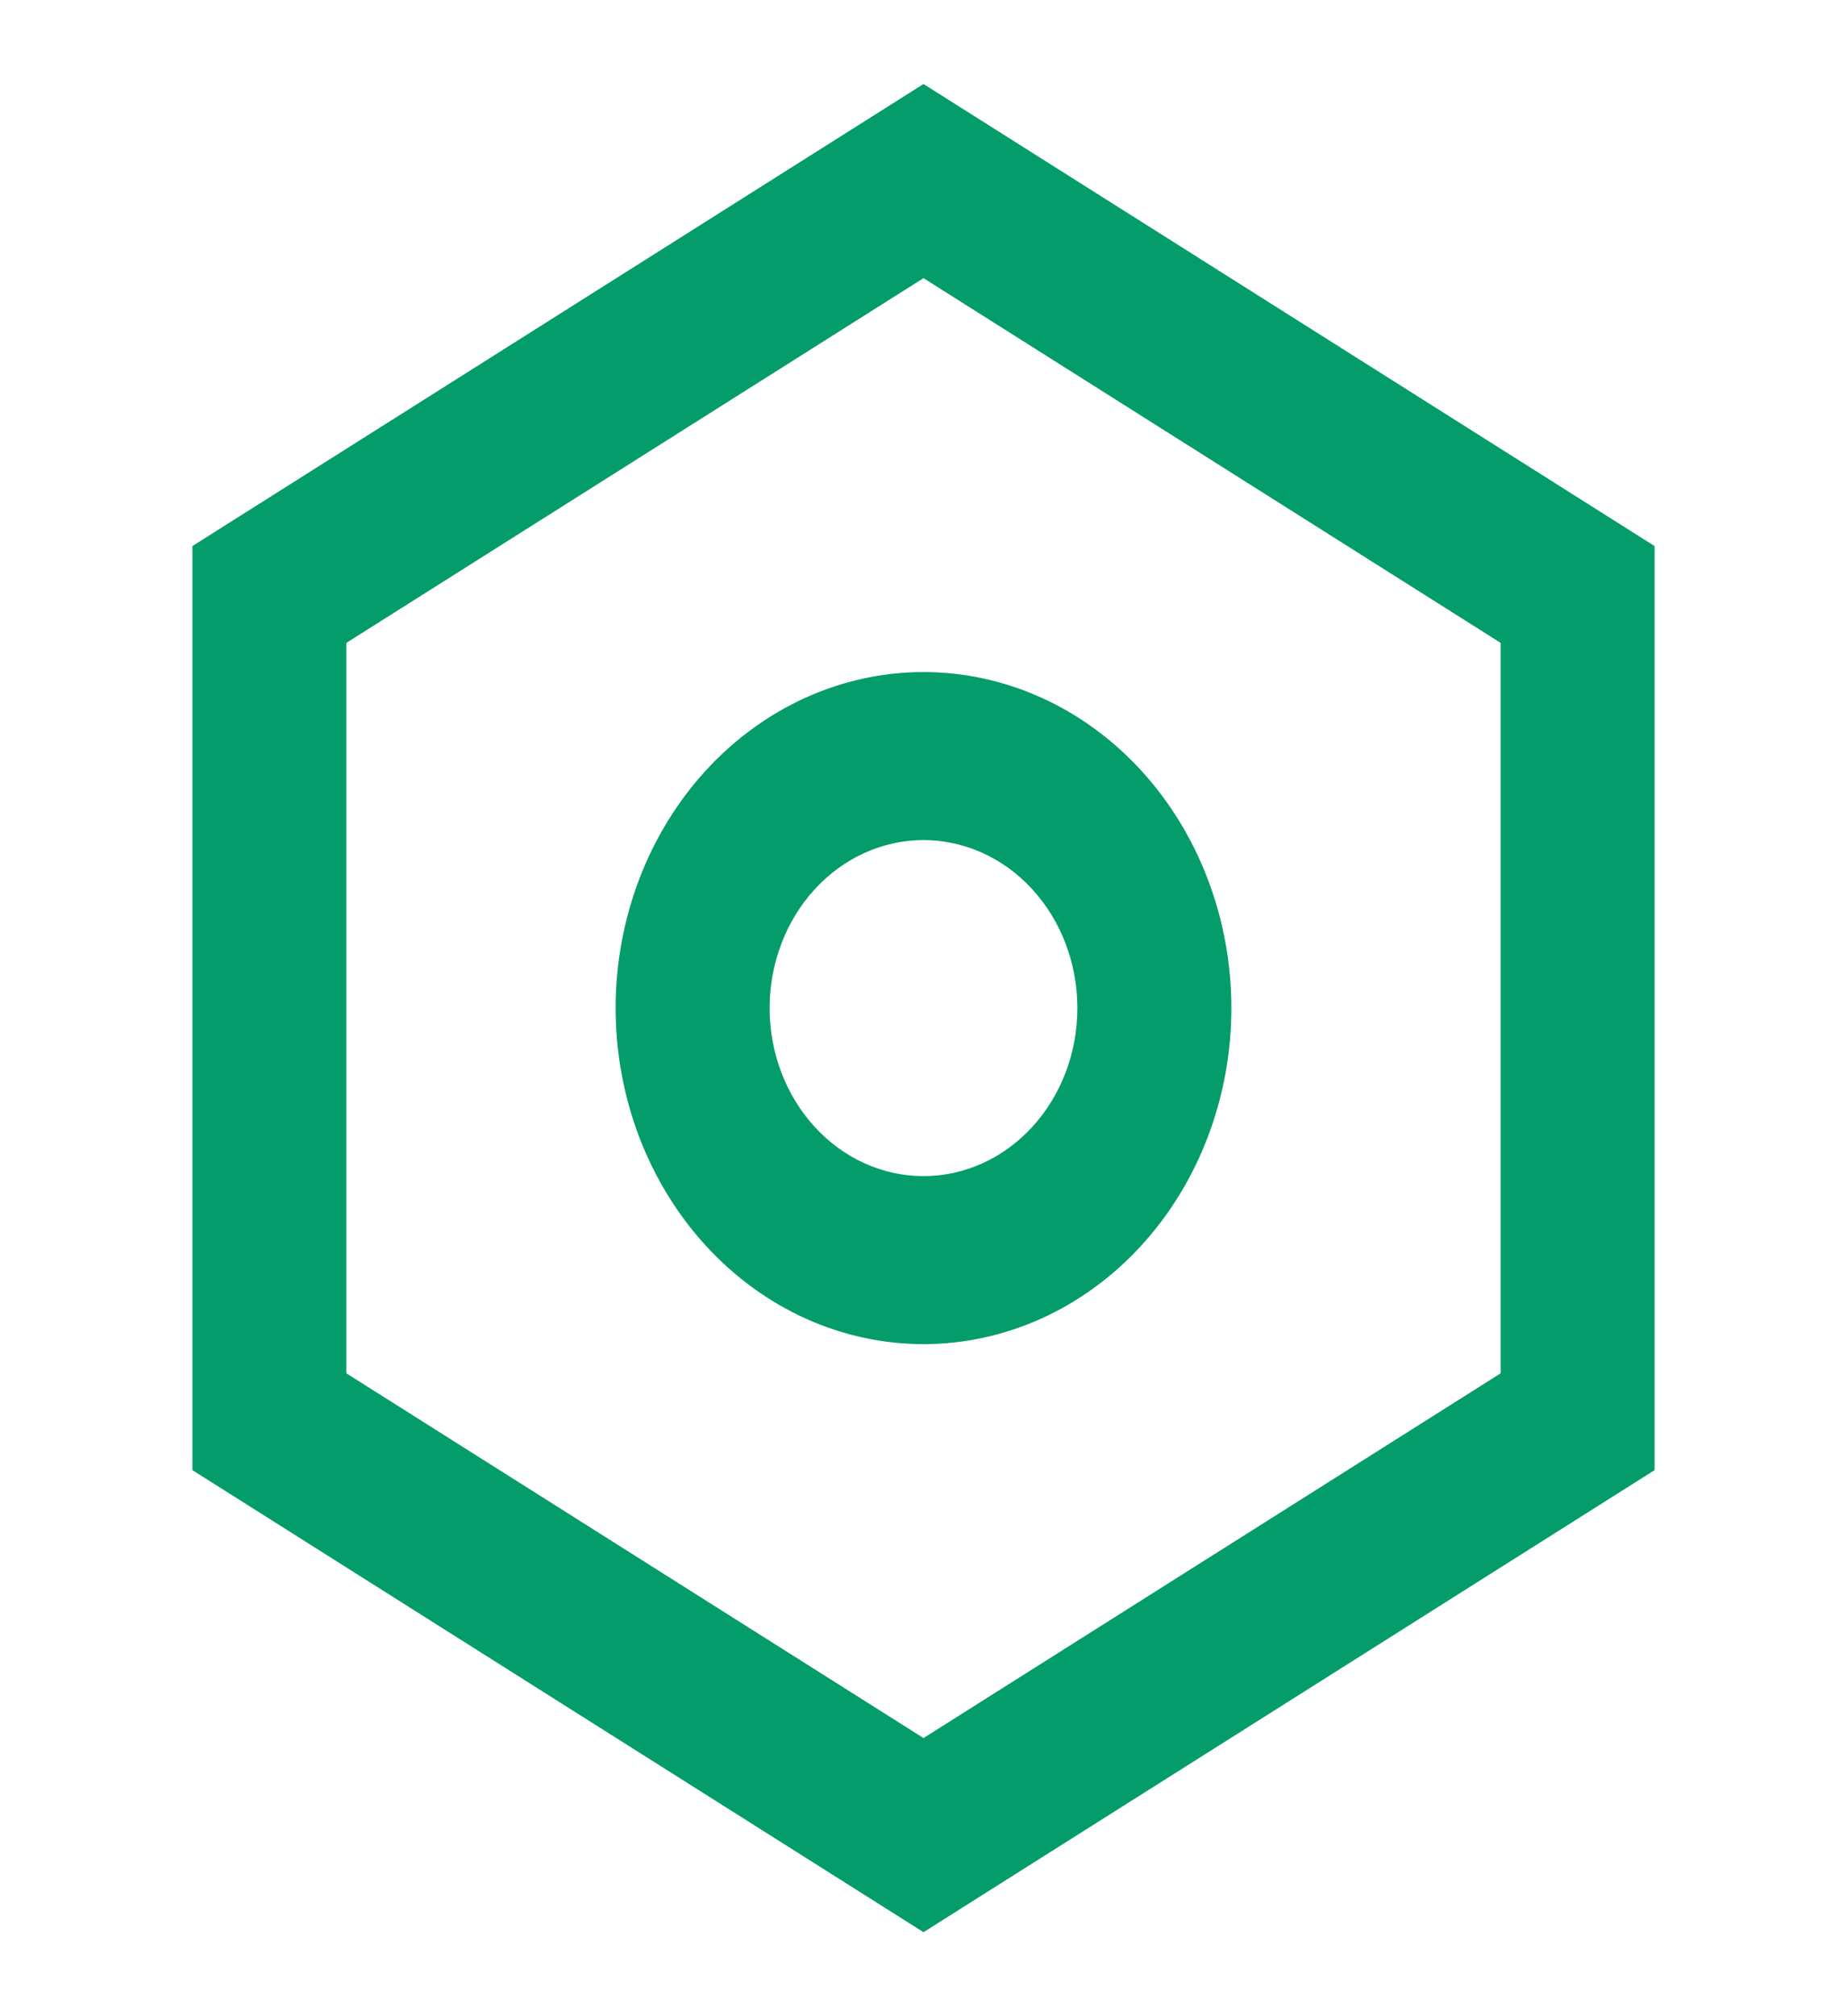 <svg width="22" height="24" viewBox="0 0 22 24" fill="none" xmlns="http://www.w3.org/2000/svg">
<g clip-path="url(#clip0_182_2195)">
<path d="M11 1L19.708 6.5V17.5L11 23L2.292 17.5V6.5L11 1ZM11 3.311L4.125 7.653V16.347L11 20.689L17.875 16.347V7.653L11 3.311ZM11 16C10.027 16 9.095 15.579 8.407 14.828C7.72 14.078 7.333 13.061 7.333 12C7.333 10.939 7.72 9.922 8.407 9.172C9.095 8.421 10.027 8 11 8C11.972 8 12.905 8.421 13.593 9.172C14.28 9.922 14.667 10.939 14.667 12C14.667 13.061 14.28 14.078 13.593 14.828C12.905 15.579 11.972 16 11 16ZM11 14C11.486 14 11.953 13.789 12.296 13.414C12.64 13.039 12.833 12.53 12.833 12C12.833 11.47 12.64 10.961 12.296 10.586C11.953 10.211 11.486 10 11 10C10.514 10 10.047 10.211 9.704 10.586C9.36 10.961 9.167 11.47 9.167 12C9.167 12.53 9.36 13.039 9.704 13.414C10.047 13.789 10.514 14 11 14Z" fill="#049C6B"/>
</g>
<defs>
<clipPath id="clip0_182_2195">
<rect width="22" height="24" fill="white"/>
</clipPath>
</defs>
</svg>
